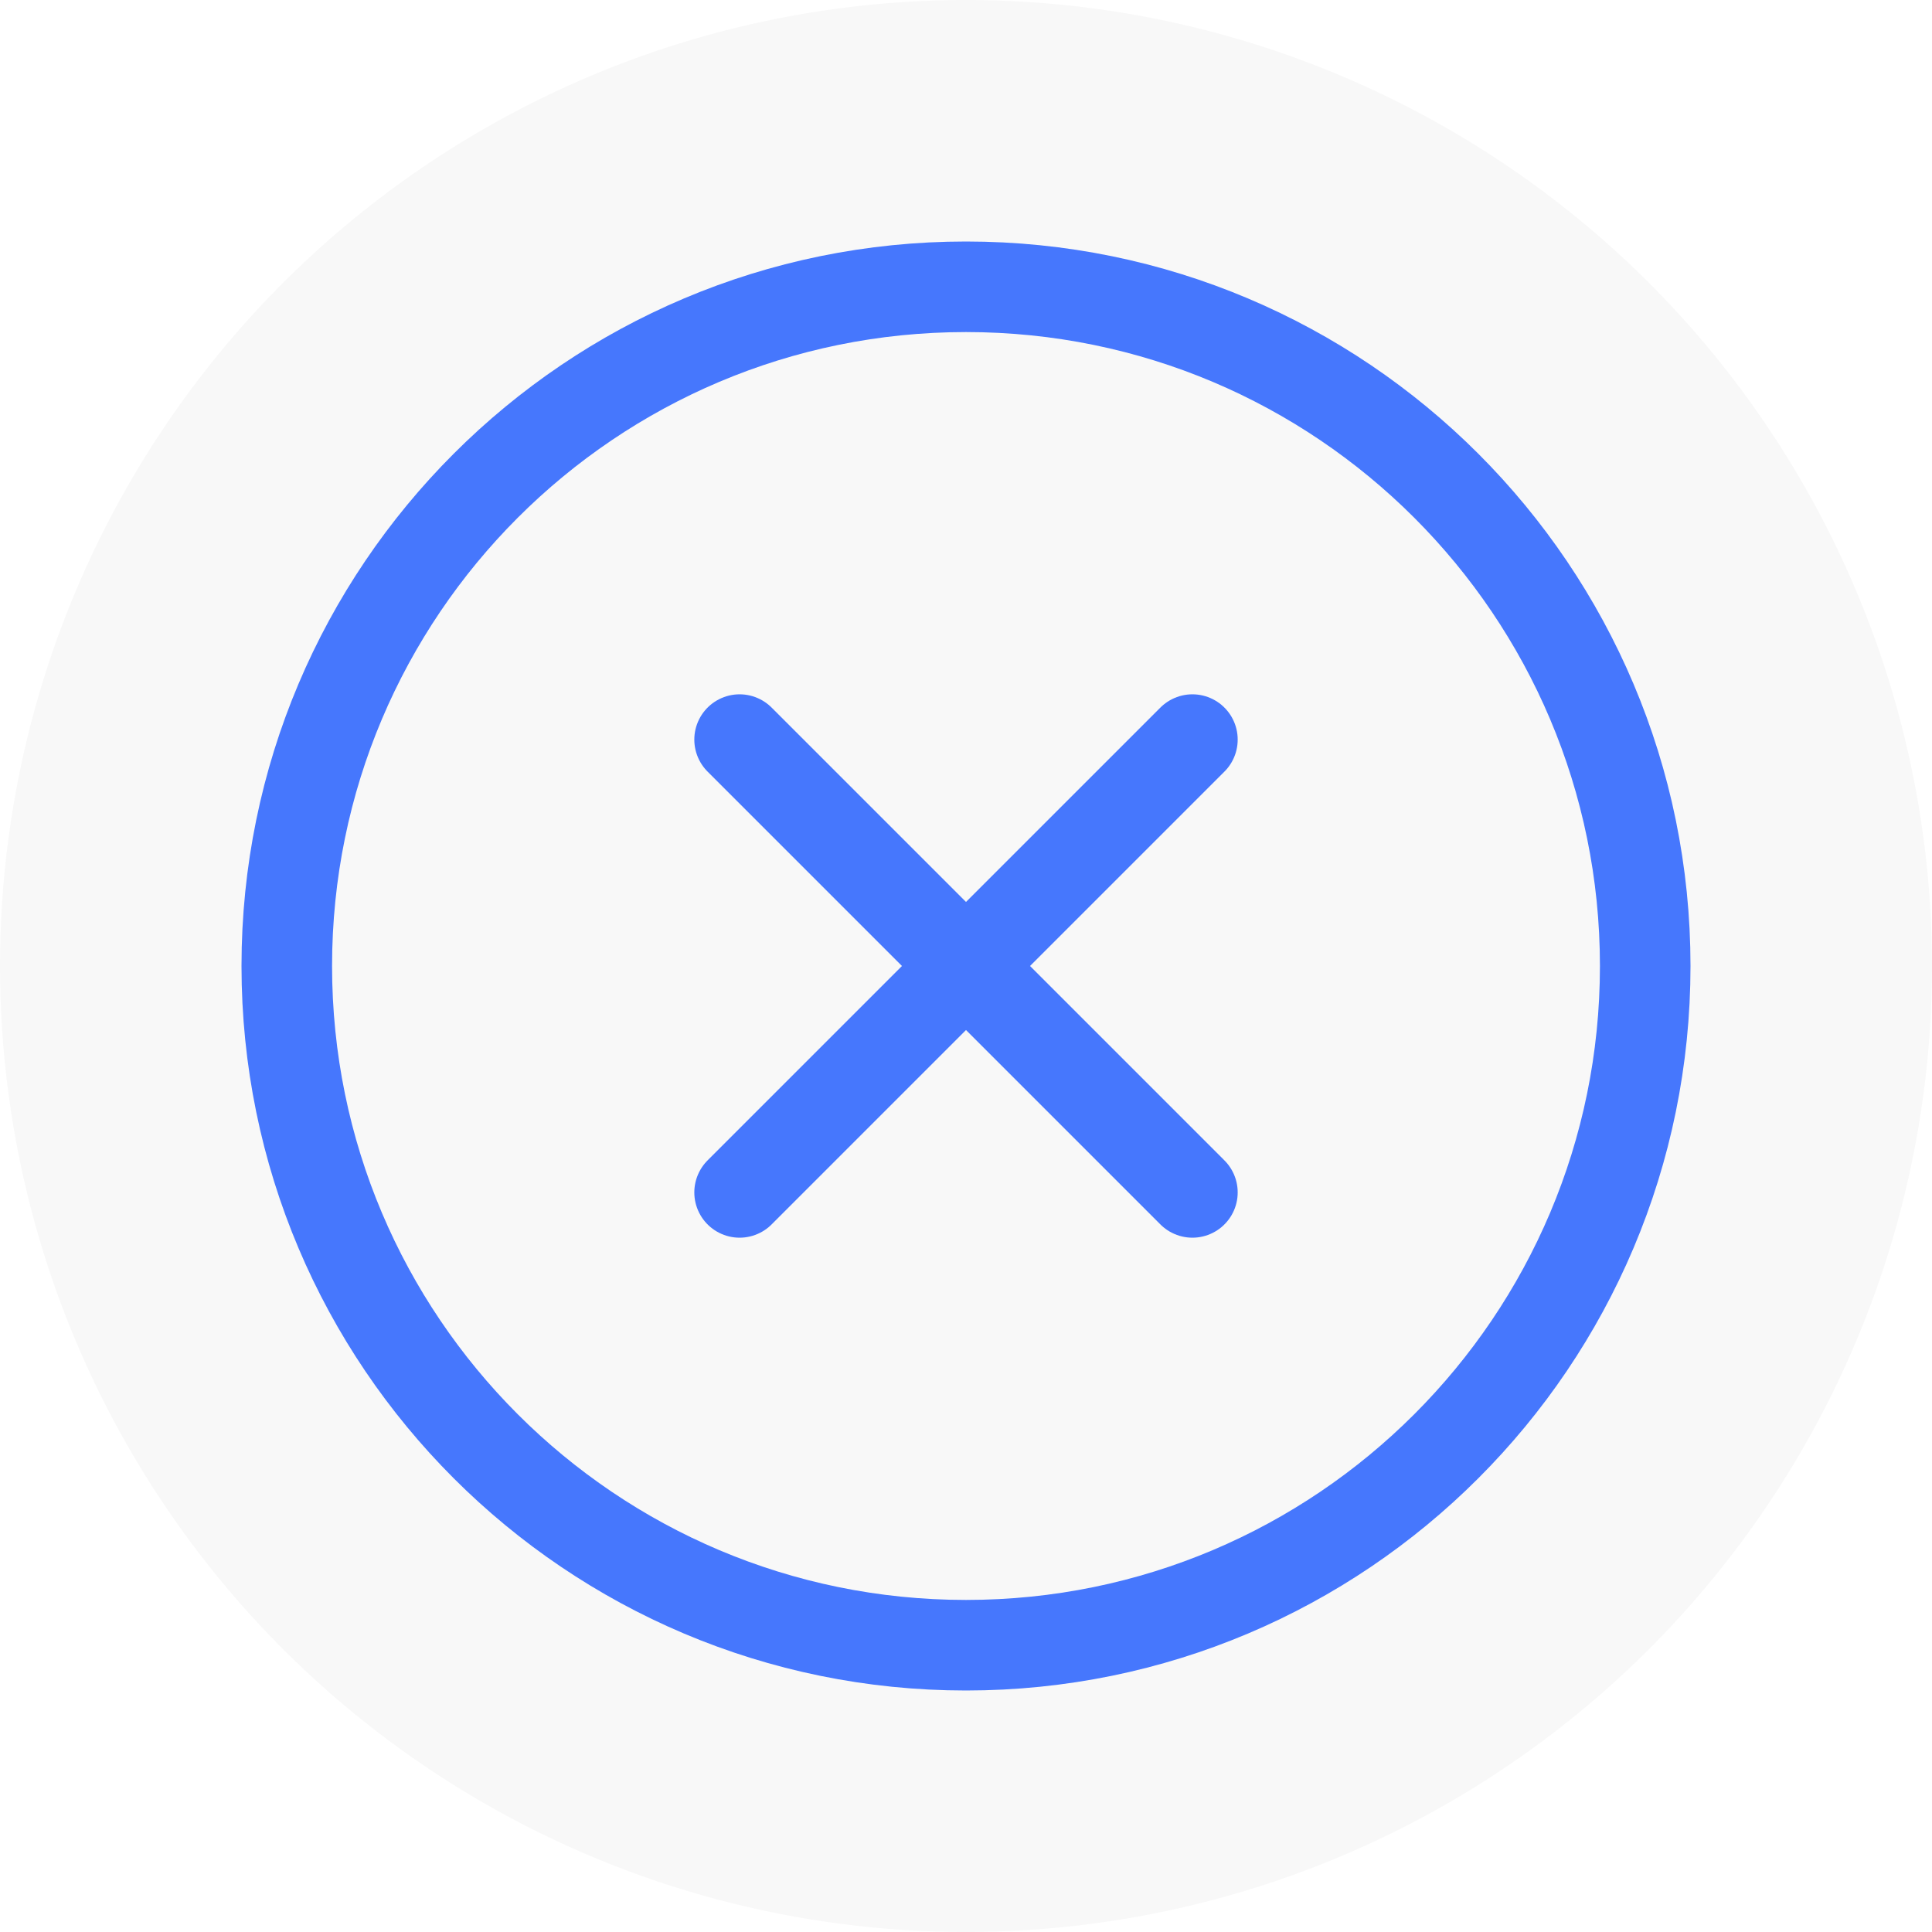 <svg width="32" height="32" viewBox="0 0 32 32" fill="none" xmlns="http://www.w3.org/2000/svg">
<circle cx="16" cy="16" r="16" fill="black" fill-opacity="0.03"/>
<path d="M16 27.25C22.213 27.25 27.25 22.213 27.25 16C27.25 9.787 22.213 4.75 16 4.75C9.787 4.75 4.75 9.787 4.75 16C4.75 22.213 9.787 27.25 16 27.25Z" stroke="#4677FD" stroke-width="1.5" stroke-linecap="round" stroke-linejoin="round"/>
<path d="M19.75 12.25L12.25 19.75" stroke="#4677FD" stroke-width="1.5" stroke-linecap="round" stroke-linejoin="round"/>
<path d="M19.75 19.75L12.25 12.25" stroke="#4677FD" stroke-width="1.5" stroke-linecap="round" stroke-linejoin="round"/>
</svg>

